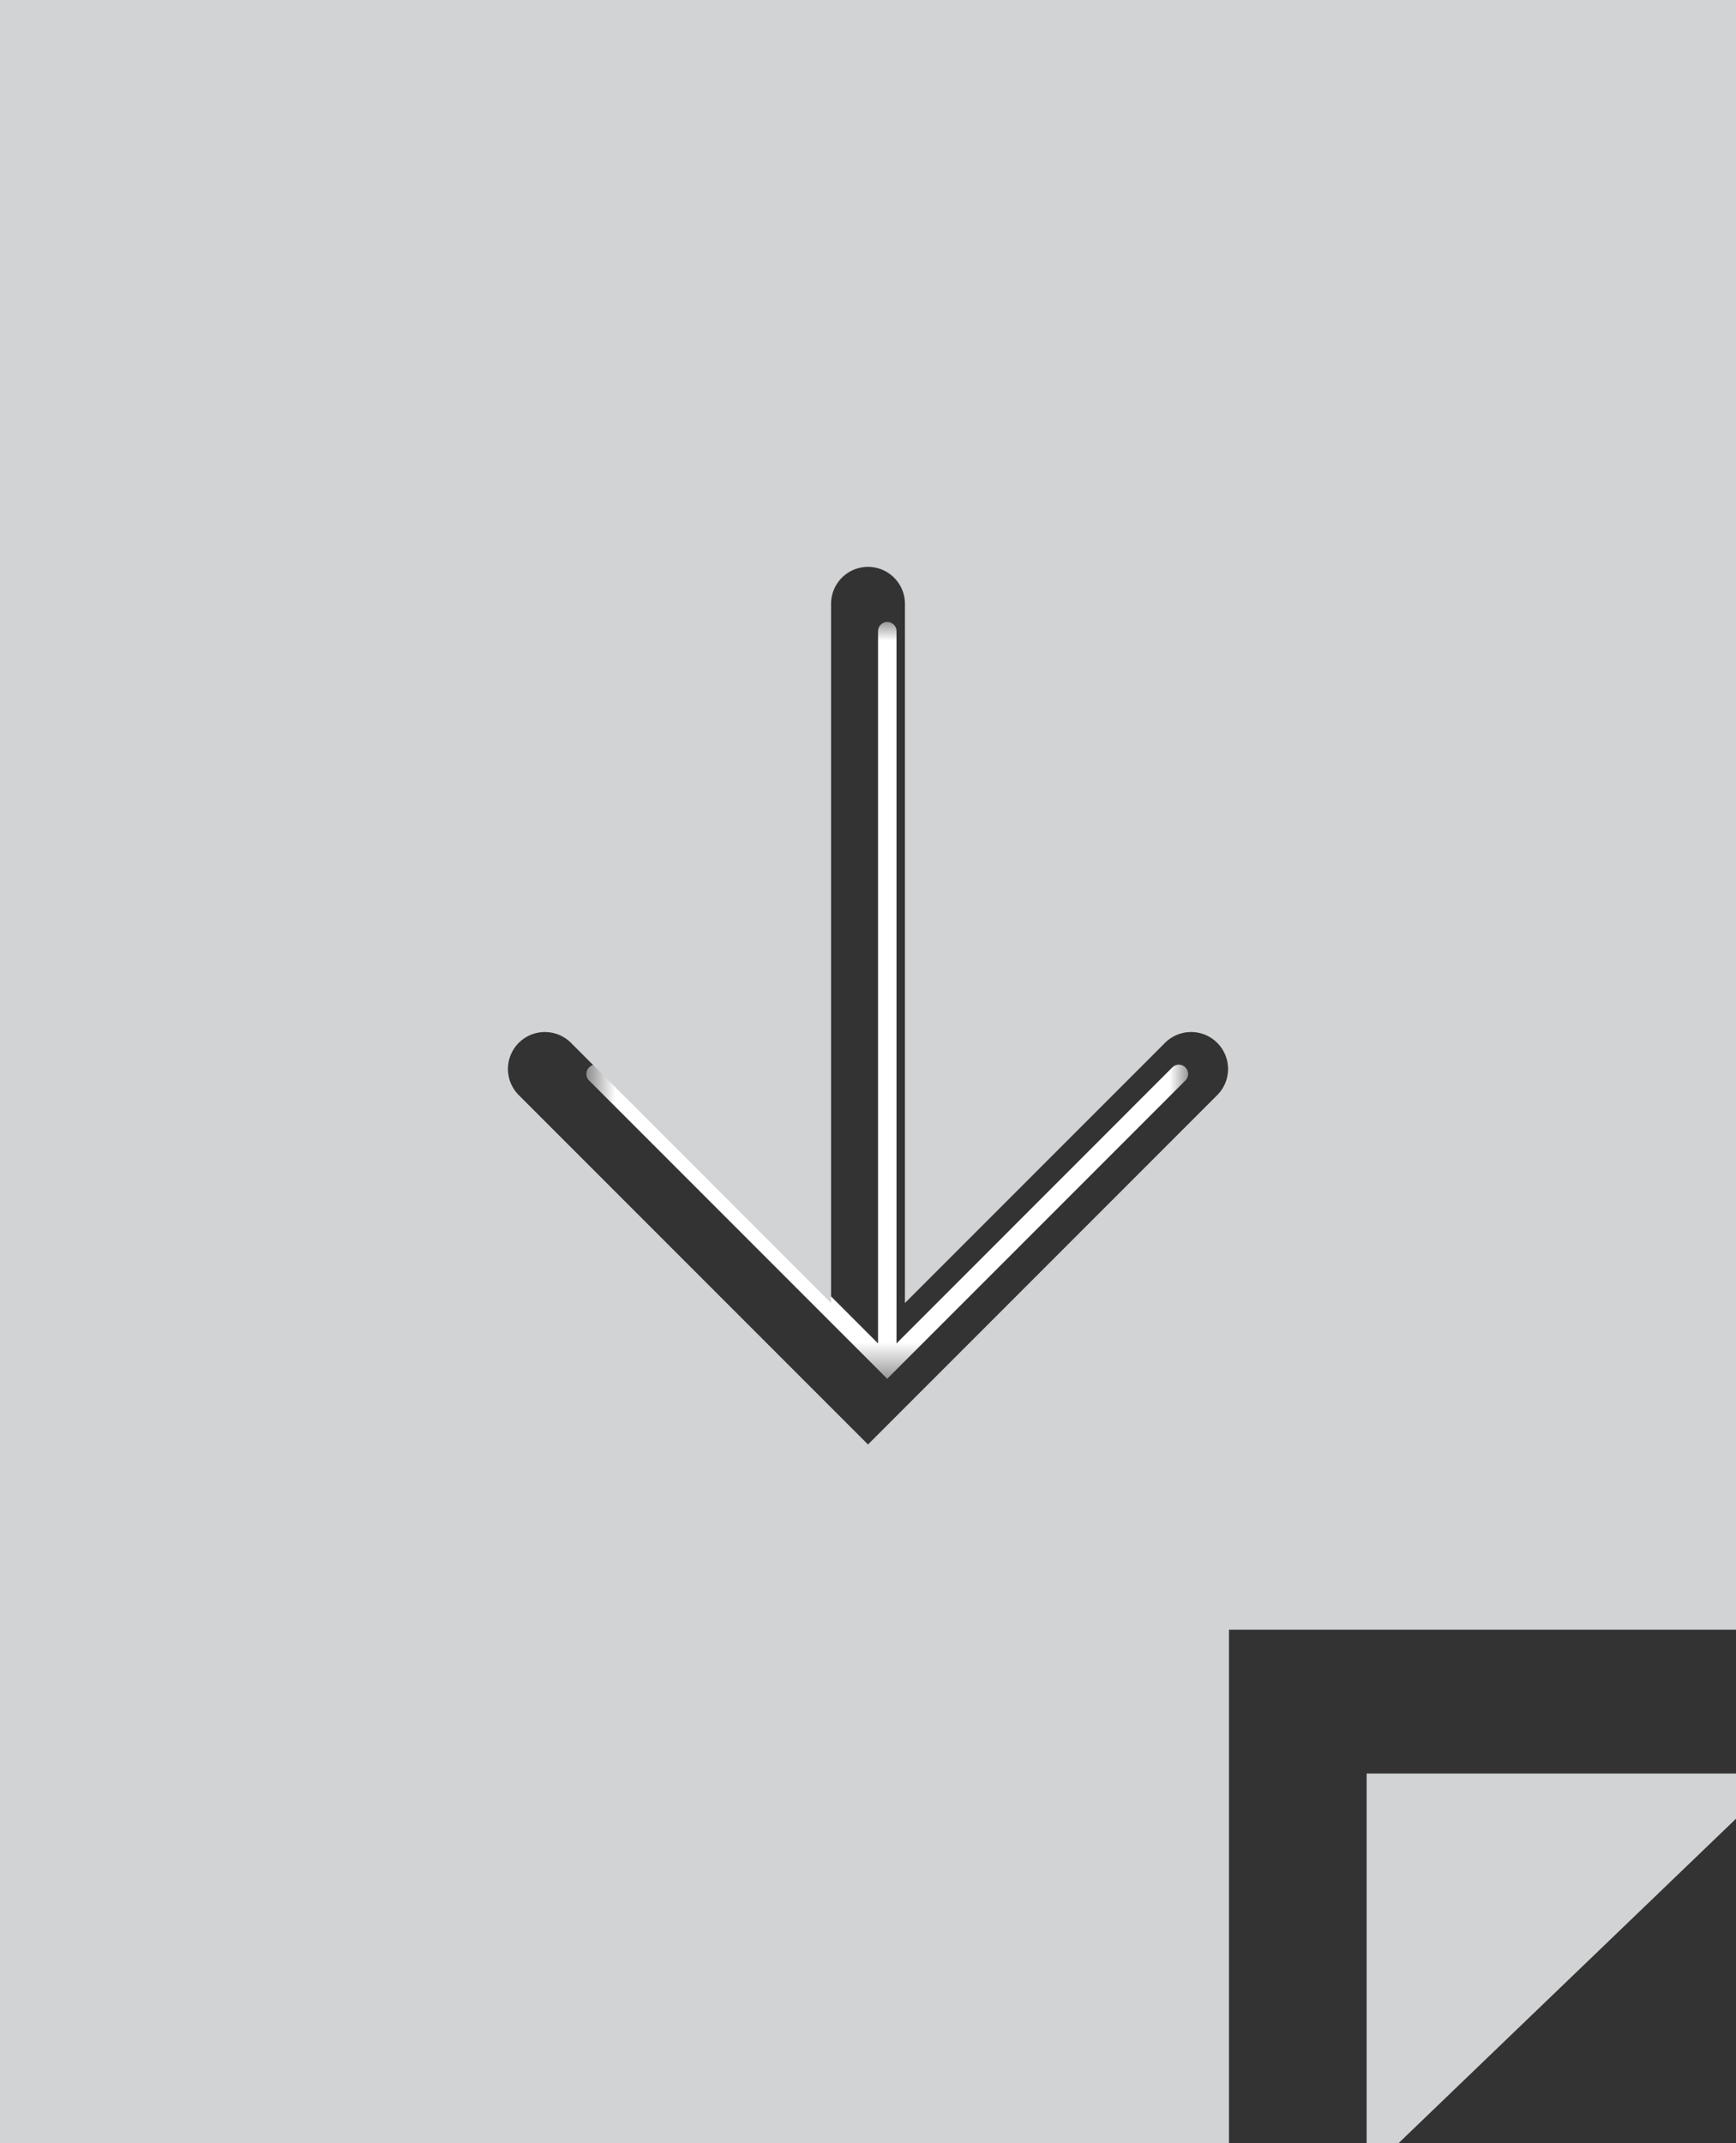 <svg xmlns="http://www.w3.org/2000/svg" xmlns:xlink="http://www.w3.org/1999/xlink" width="47" height="58" viewBox="0 0 47 58">
    <rect x="0" y="0" width="47" height="58" fill="#333333" stroke="none"/>
    <defs>
        <path id="a" d="M0 0h20.482v16.292H0z"/>
    </defs>
    <g fill="none" fill-rule="evenodd">
        <g transform="rotate(90 7.667 24.5)">
            <mask id="b" fill="#fff">
                <use xlink:href="#a"/>
            </mask>
            <path fill="#FFF" d="M20.305 8.323l-7.896 7.896a.25.25 0 0 1-.353 0 .25.25 0 0 1 0-.354l7.469-7.47H.25a.25.25 0 1 1 0-.5h19.275L12.055.428a.25.25 0 1 1 .354-.354l7.896 7.896.177.177-.176.177" mask="url(#b)"/>
        </g>
        <path fill="#D1D3D4" d="M32.955 28.224a.999.999 0 0 0-1.414 0L24.5 35.265V16.342a1 1 0 1 0-2 0v18.923l-7.041-7.041a.999.999 0 1 0-1.414 1.414l9.455 9.455 9.455-9.455a.999.999 0 0 0 0-1.414zM0 0v57.999h33.273V44.106H47V0H0zm37 47.999h10v1.223l-9.133 8.777H37v-10z"/>
    </g>
</svg>

